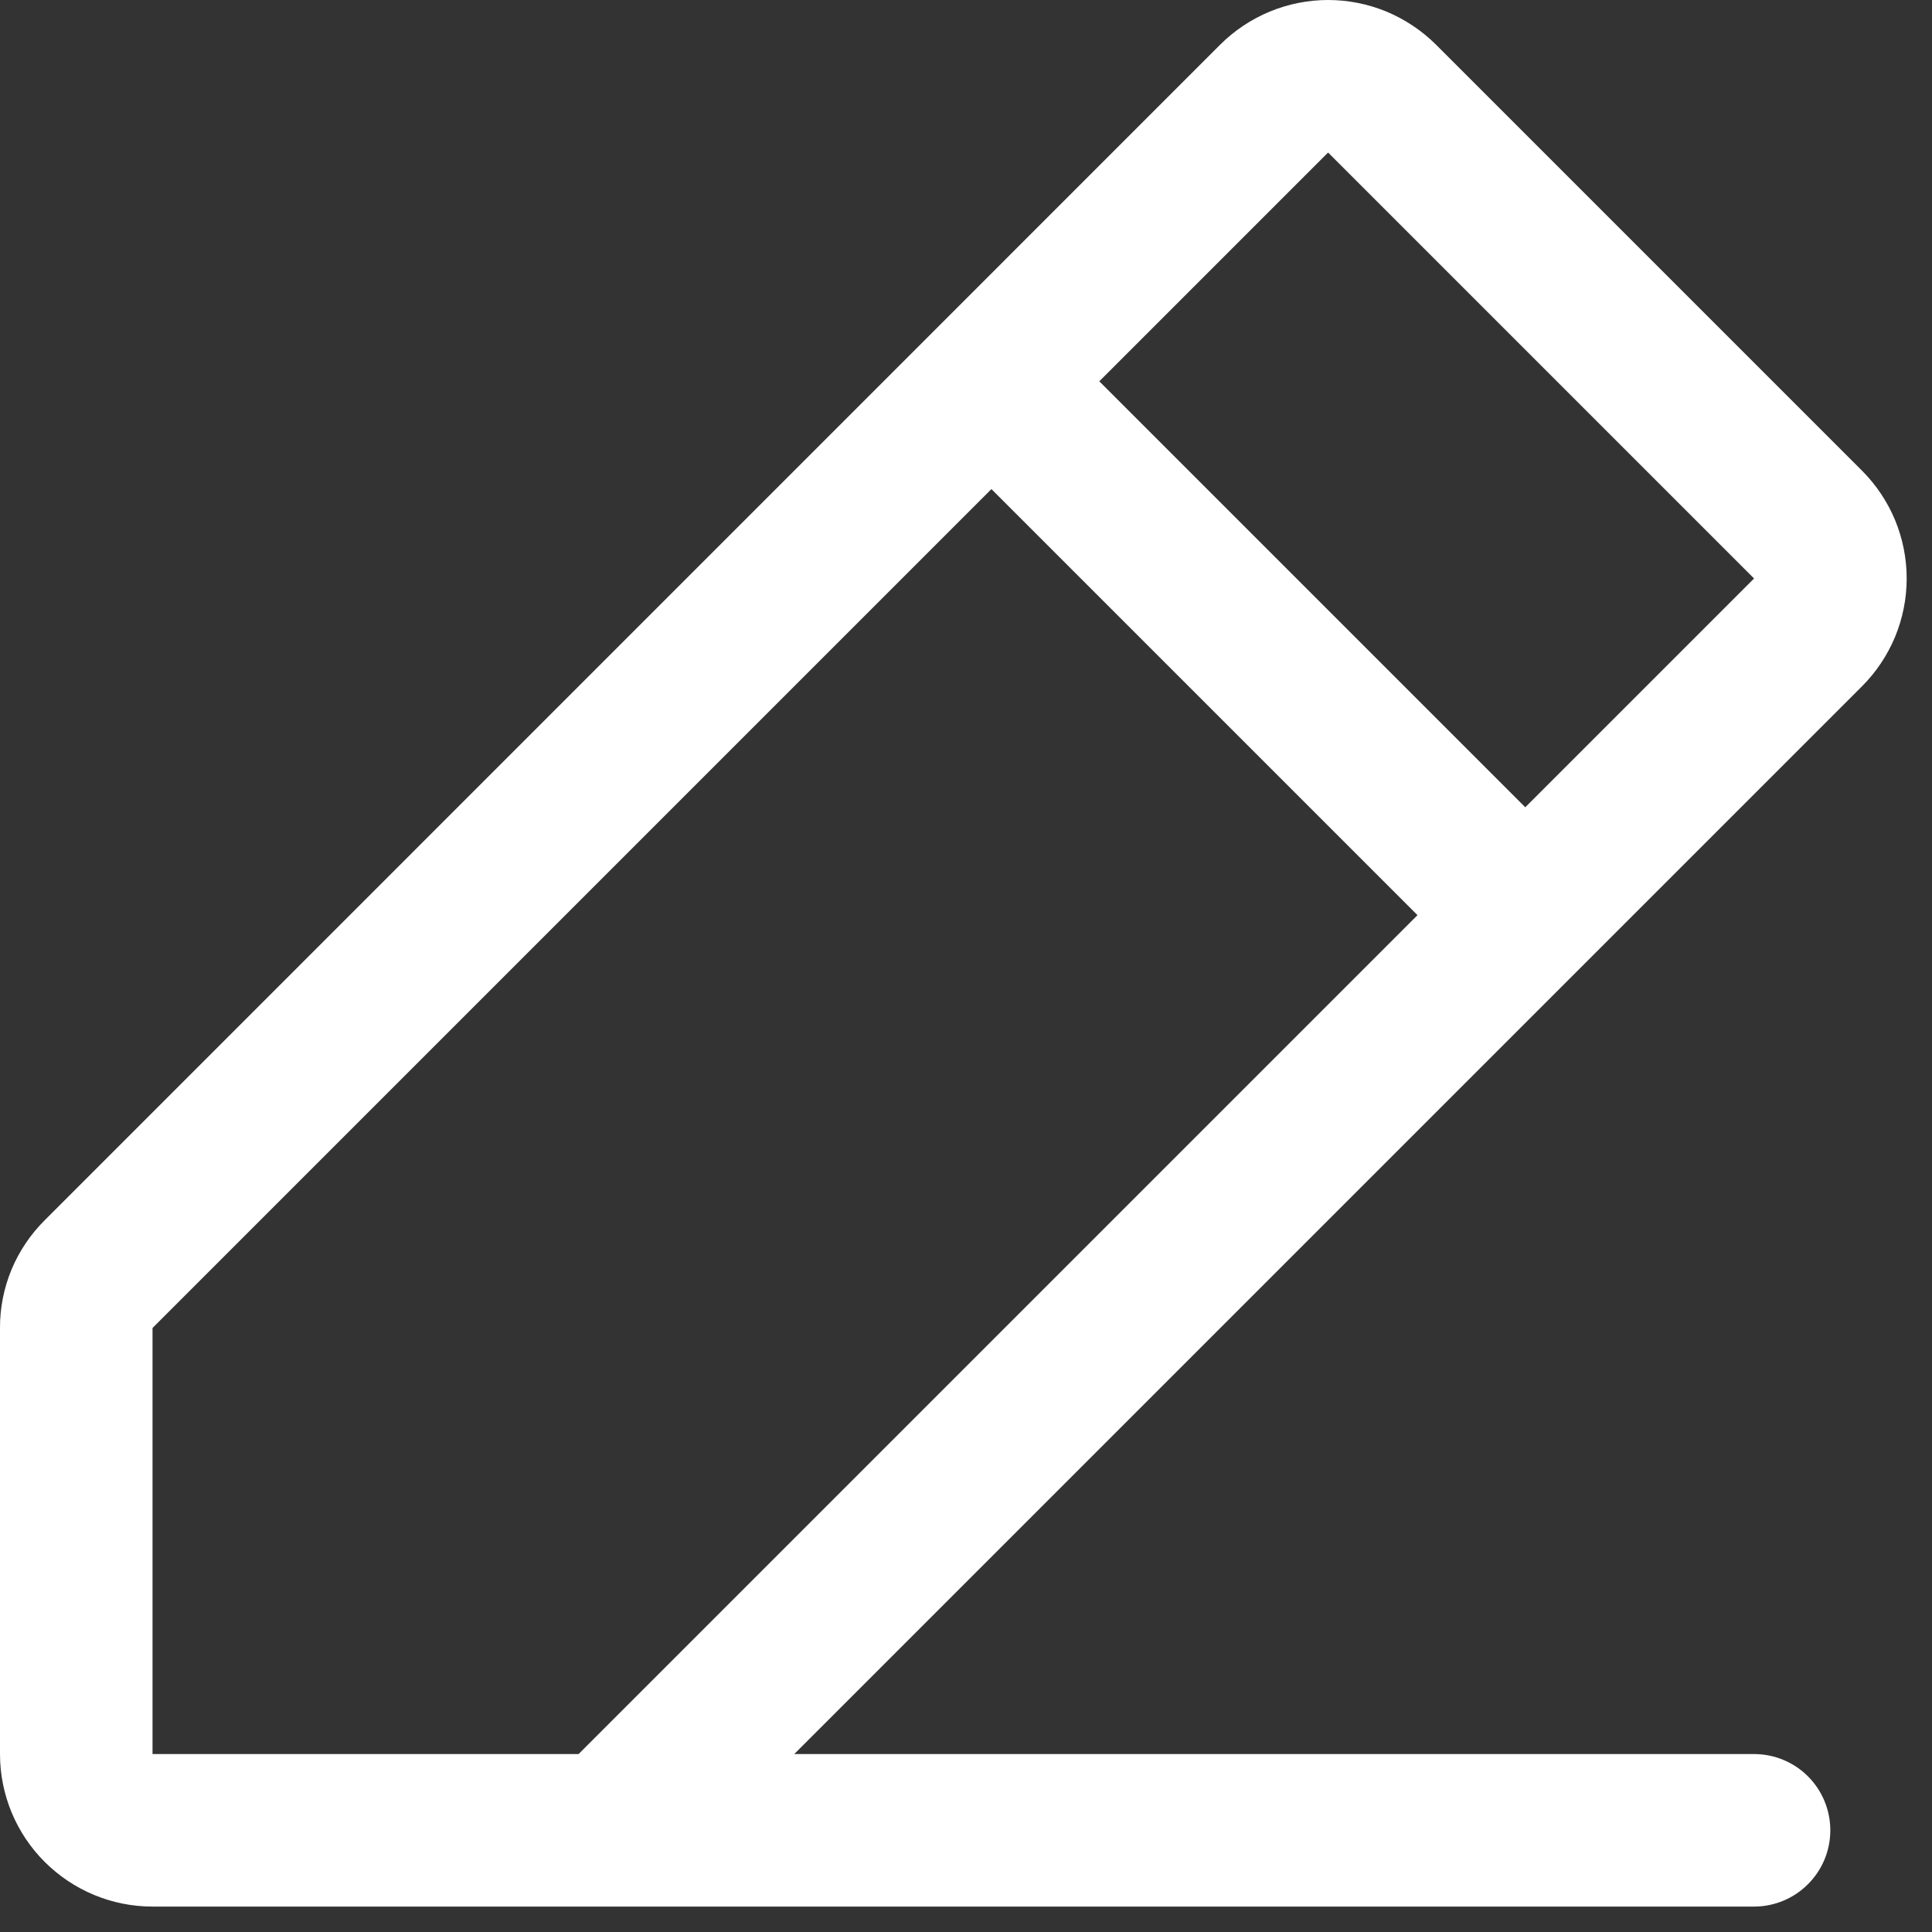 <svg width="19" height="19" viewBox="0 0 19 19" fill="none" xmlns="http://www.w3.org/2000/svg">
<rect x="0" y="0" width="19" height="19" fill="#333333" stroke="none"/>
<path d="M18.311 4.628L14.122 0.439C13.982 0.3 13.817 0.19 13.635 0.114C13.453 0.039 13.258 0 13.061 0C12.864 0 12.669 0.039 12.487 0.114C12.305 0.19 12.139 0.3 12 0.439L0.44 12C0.3 12.139 0.189 12.304 0.113 12.486C0.038 12.668 -0.001 12.863 7.58902e-06 13.06V17.25C7.58902e-06 17.648 0.158 18.029 0.439 18.31C0.721 18.592 1.102 18.75 1.5 18.75H17.25C17.449 18.75 17.64 18.671 17.78 18.53C17.921 18.39 18 18.199 18 18C18 17.801 17.921 17.61 17.78 17.469C17.64 17.329 17.449 17.25 17.25 17.25H7.811L18.311 6.75C18.451 6.61 18.561 6.445 18.637 6.263C18.712 6.081 18.751 5.886 18.751 5.689C18.751 5.492 18.712 5.297 18.637 5.115C18.561 4.933 18.451 4.768 18.311 4.628ZM5.69 17.25H1.5V13.06L9.75 4.81L13.94 9L5.69 17.25ZM15 7.939L10.811 3.75L13.061 1.5L17.25 5.689L15 7.939Z" fill="white"/>
</svg>
